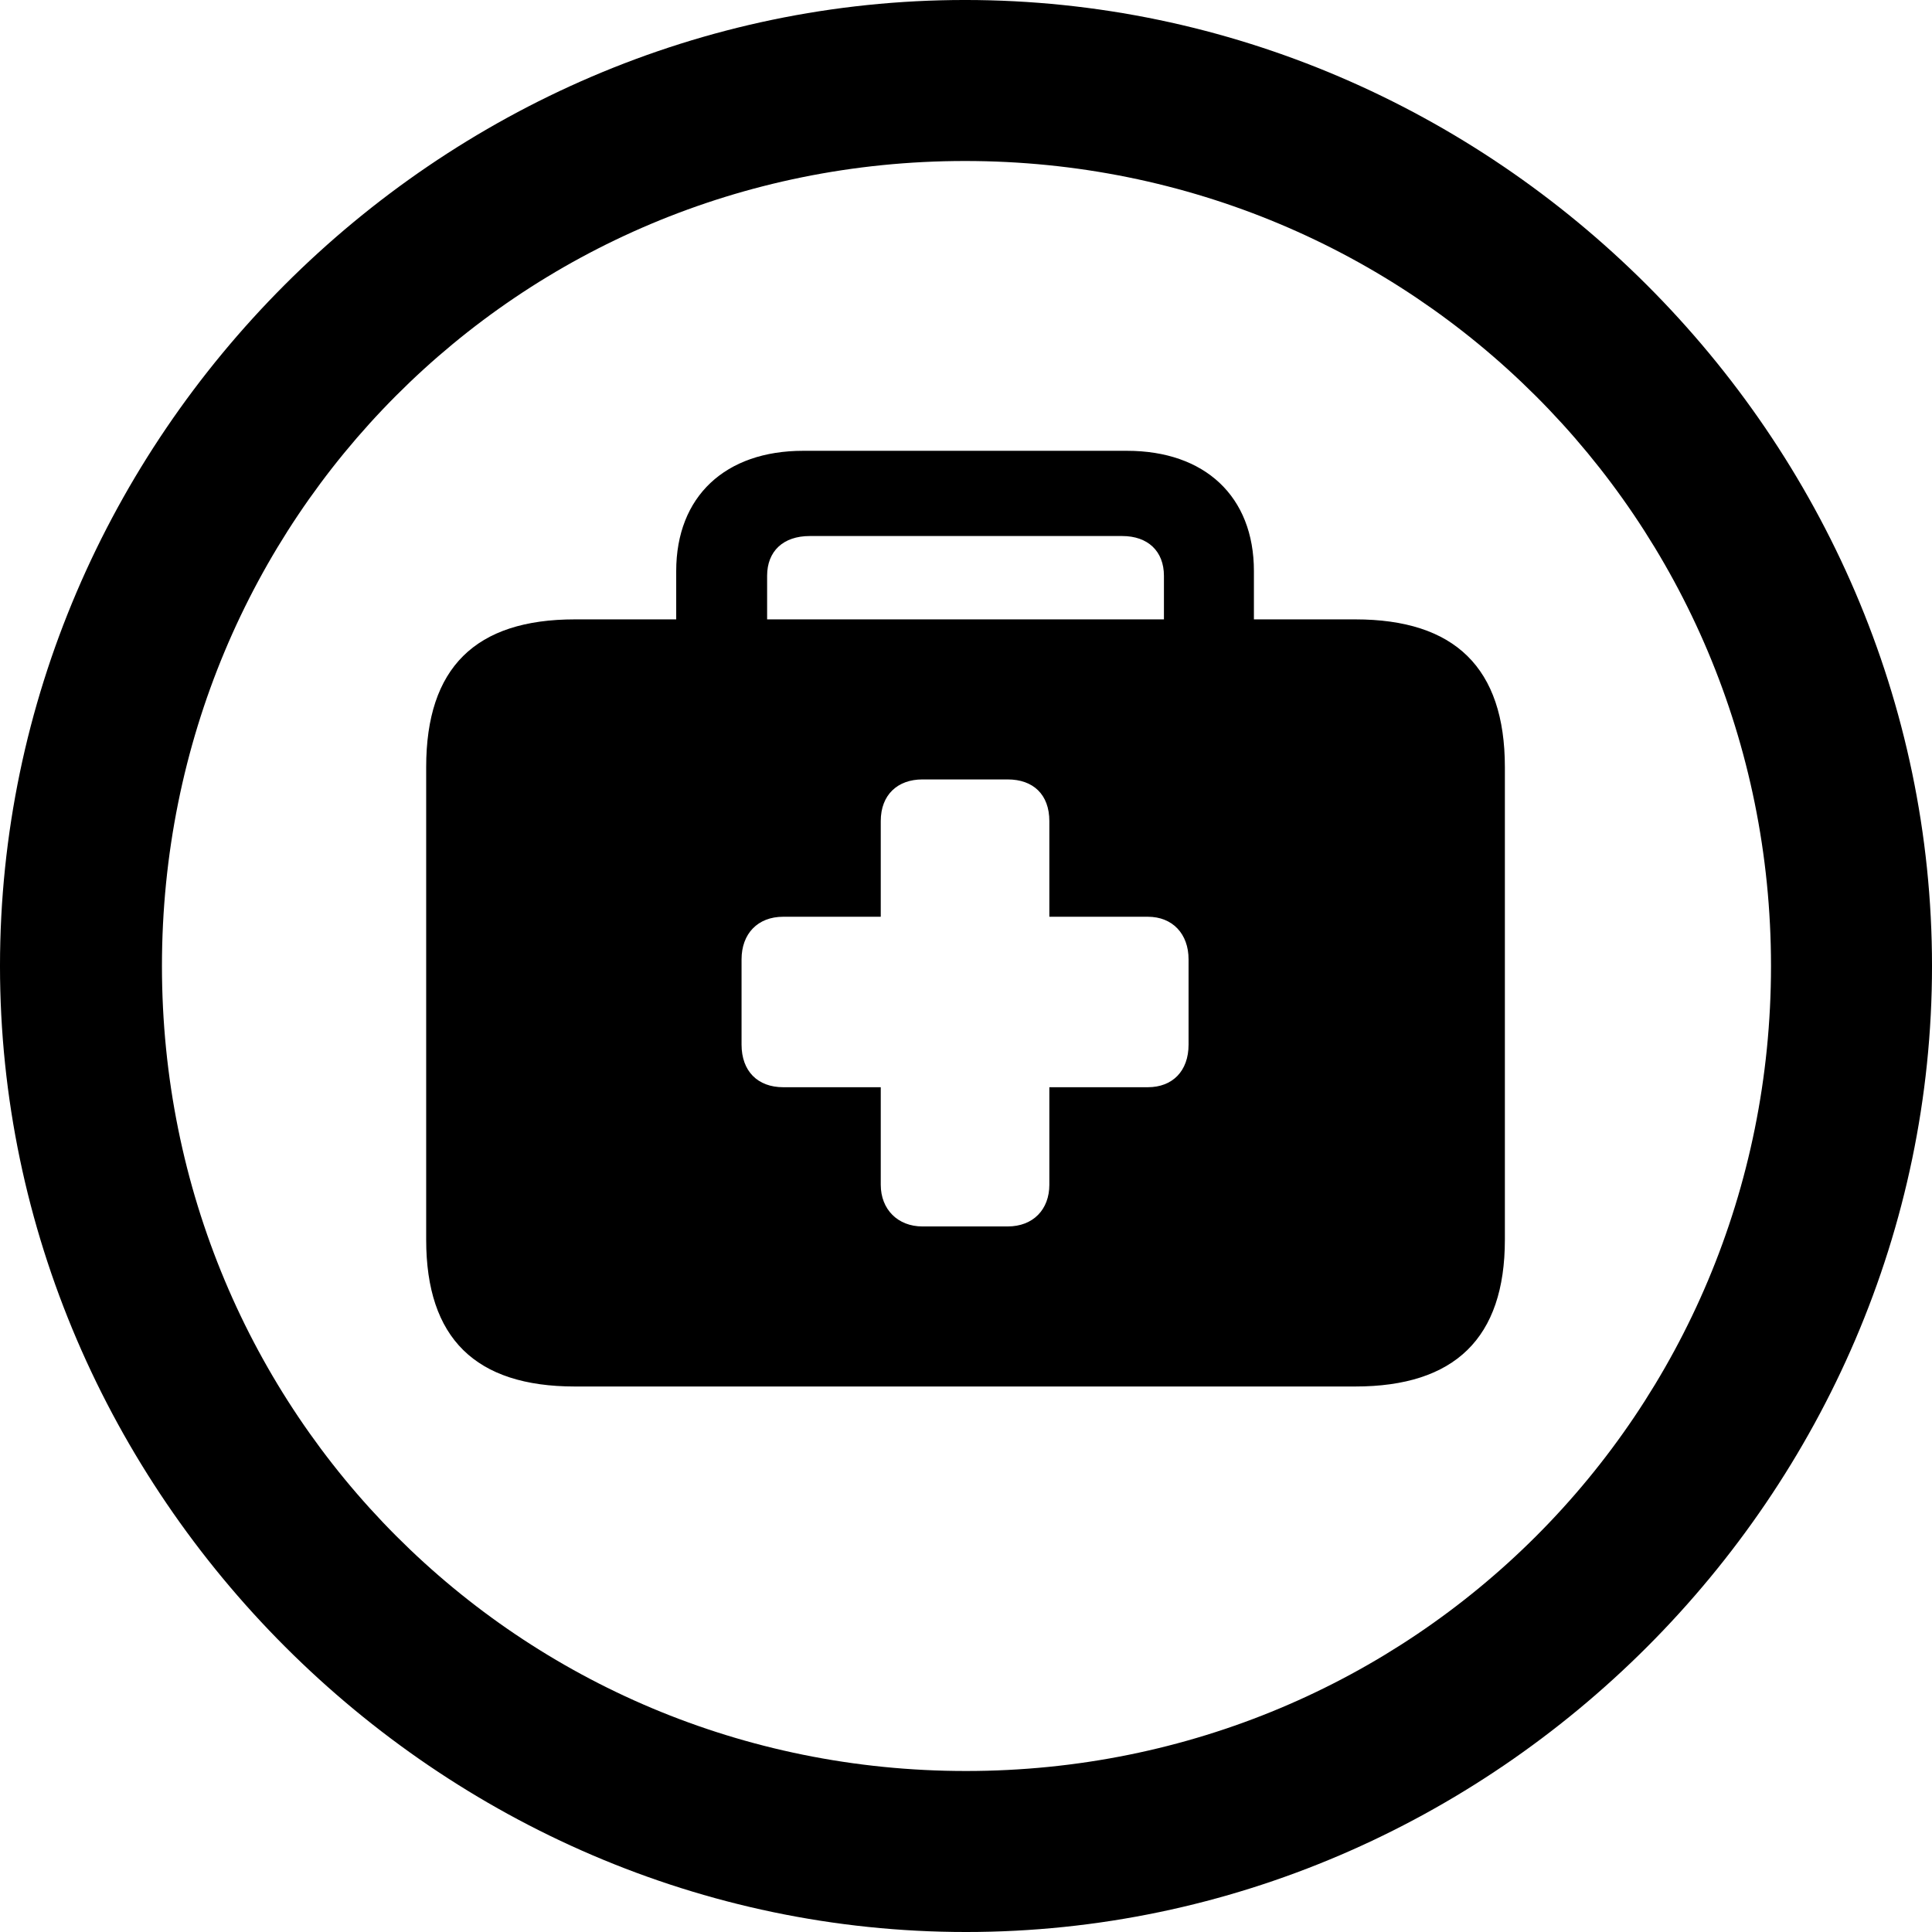 <?xml version="1.0" encoding="UTF-8" standalone="no"?>
<svg xmlns="http://www.w3.org/2000/svg"
     width="996.094" height="996.094"
     viewBox="0 0 996.094 996.094"
     fill="currentColor">
  <path d="M498.048 996.096C770.508 996.096 996.098 770.016 996.098 498.046C996.098 225.586 770.018 -0.004 497.558 -0.004C225.588 -0.004 -0.002 225.586 -0.002 498.046C-0.002 770.016 226.078 996.096 498.048 996.096ZM498.048 913.086C267.578 913.086 83.498 728.516 83.498 498.046C83.498 267.576 267.088 83.006 497.558 83.006C728.028 83.006 913.088 267.576 913.088 498.046C913.088 728.516 728.518 913.086 498.048 913.086ZM296.388 714.846H698.728C749.998 714.846 775.878 689.946 775.878 639.156V395.506C775.878 344.236 749.998 319.336 698.728 319.336H646.488V294.436C646.488 255.856 621.098 232.426 581.058 232.426H414.058C374.028 232.426 348.638 255.856 348.638 294.436V319.336H296.388C245.118 319.336 219.728 344.236 219.728 395.506V639.156C219.728 689.946 245.118 714.846 296.388 714.846ZM395.508 296.876C395.508 284.176 403.808 276.366 417.478 276.366H578.618C591.798 276.366 600.098 284.176 600.098 296.876V319.336H395.508ZM382.328 538.576V494.626C382.328 481.446 390.628 472.656 403.808 472.656H454.098V423.336C454.098 409.666 462.888 401.856 475.588 401.856H519.528C532.718 401.856 541.018 409.666 541.018 423.336V472.656H591.798C604.488 472.656 612.798 481.446 612.798 494.626V538.576C612.798 552.246 604.488 560.546 591.798 560.546H541.018V610.836C541.018 623.536 532.718 632.326 519.528 632.326H475.588C462.888 632.326 454.098 623.536 454.098 610.836V560.546H403.808C390.628 560.546 382.328 552.246 382.328 538.576Z"/>
</svg>